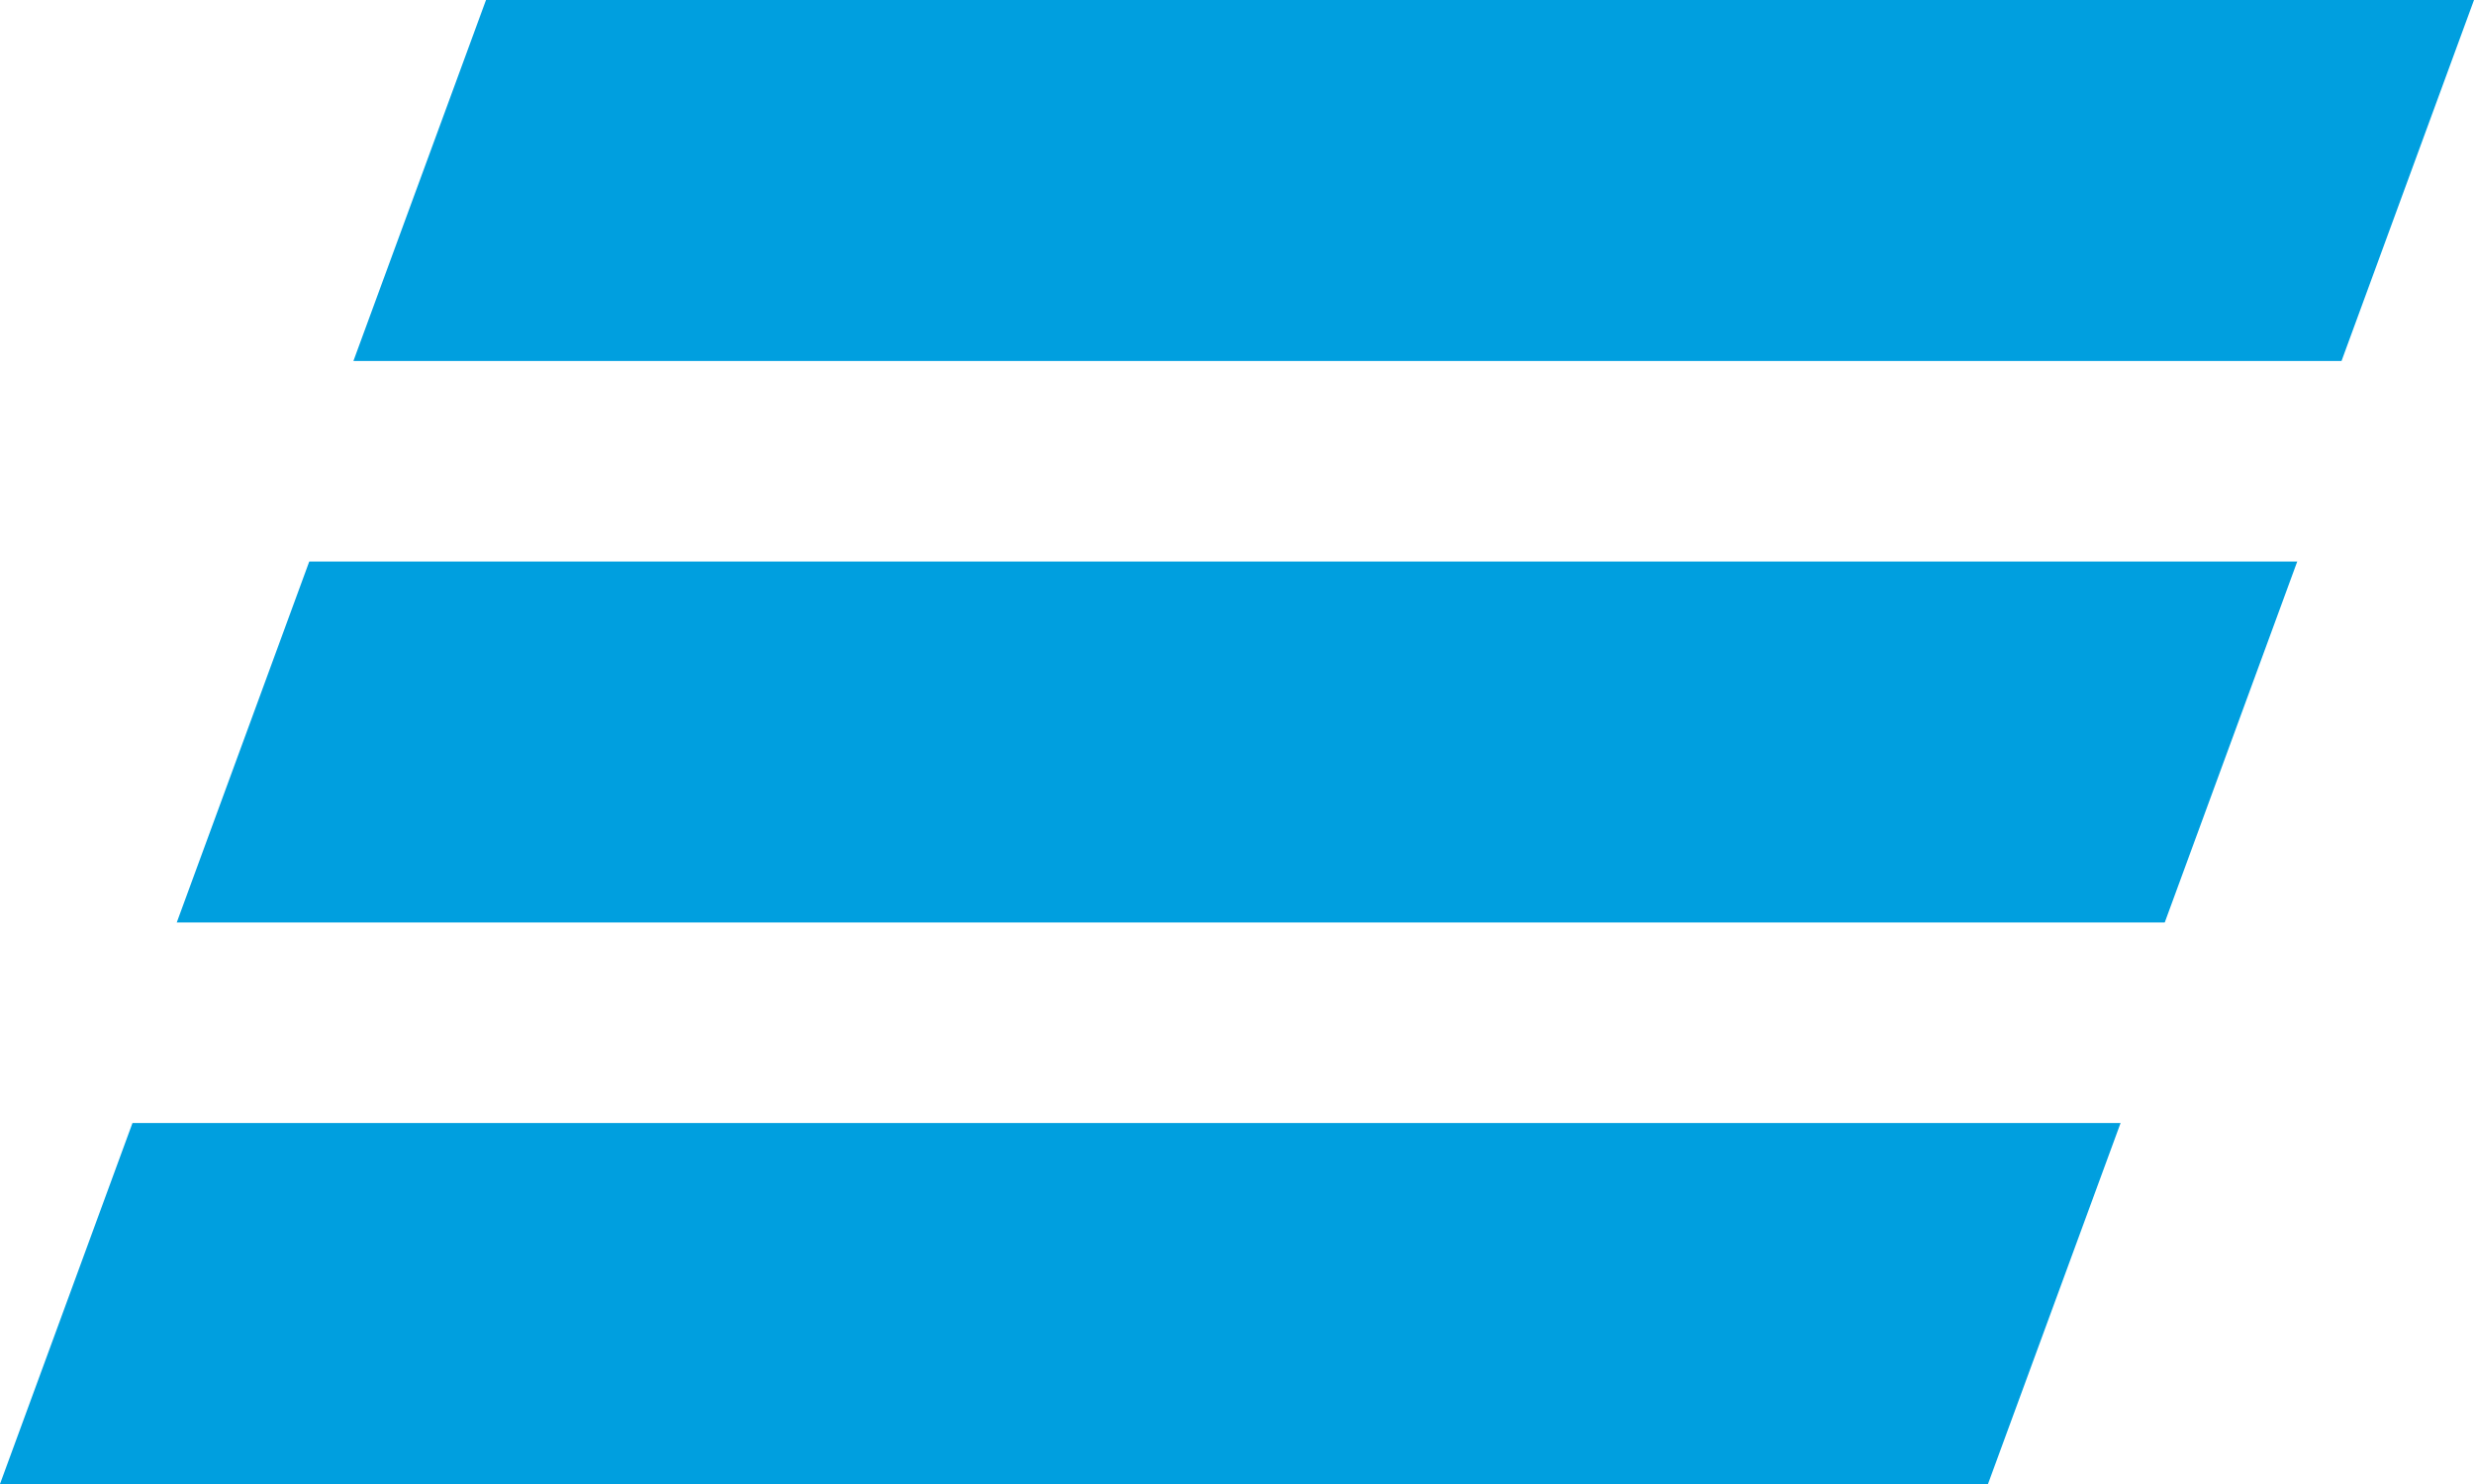 <svg width="20" height="12" viewBox="0 0 20 12" fill="none" xmlns="http://www.w3.org/2000/svg">
<path d="M3.929 0L2.857 2.919H18.929L20 0H3.929Z" fill="#009FDF"/>
<path d="M2.5 4.541L1.429 7.459H17.5L18.571 4.541H2.5Z" fill="#009FDF"/>
<path d="M1.071 9.081L0 12H16.071L17.143 9.081H1.071Z" fill="#009FDF"/>
</svg>
